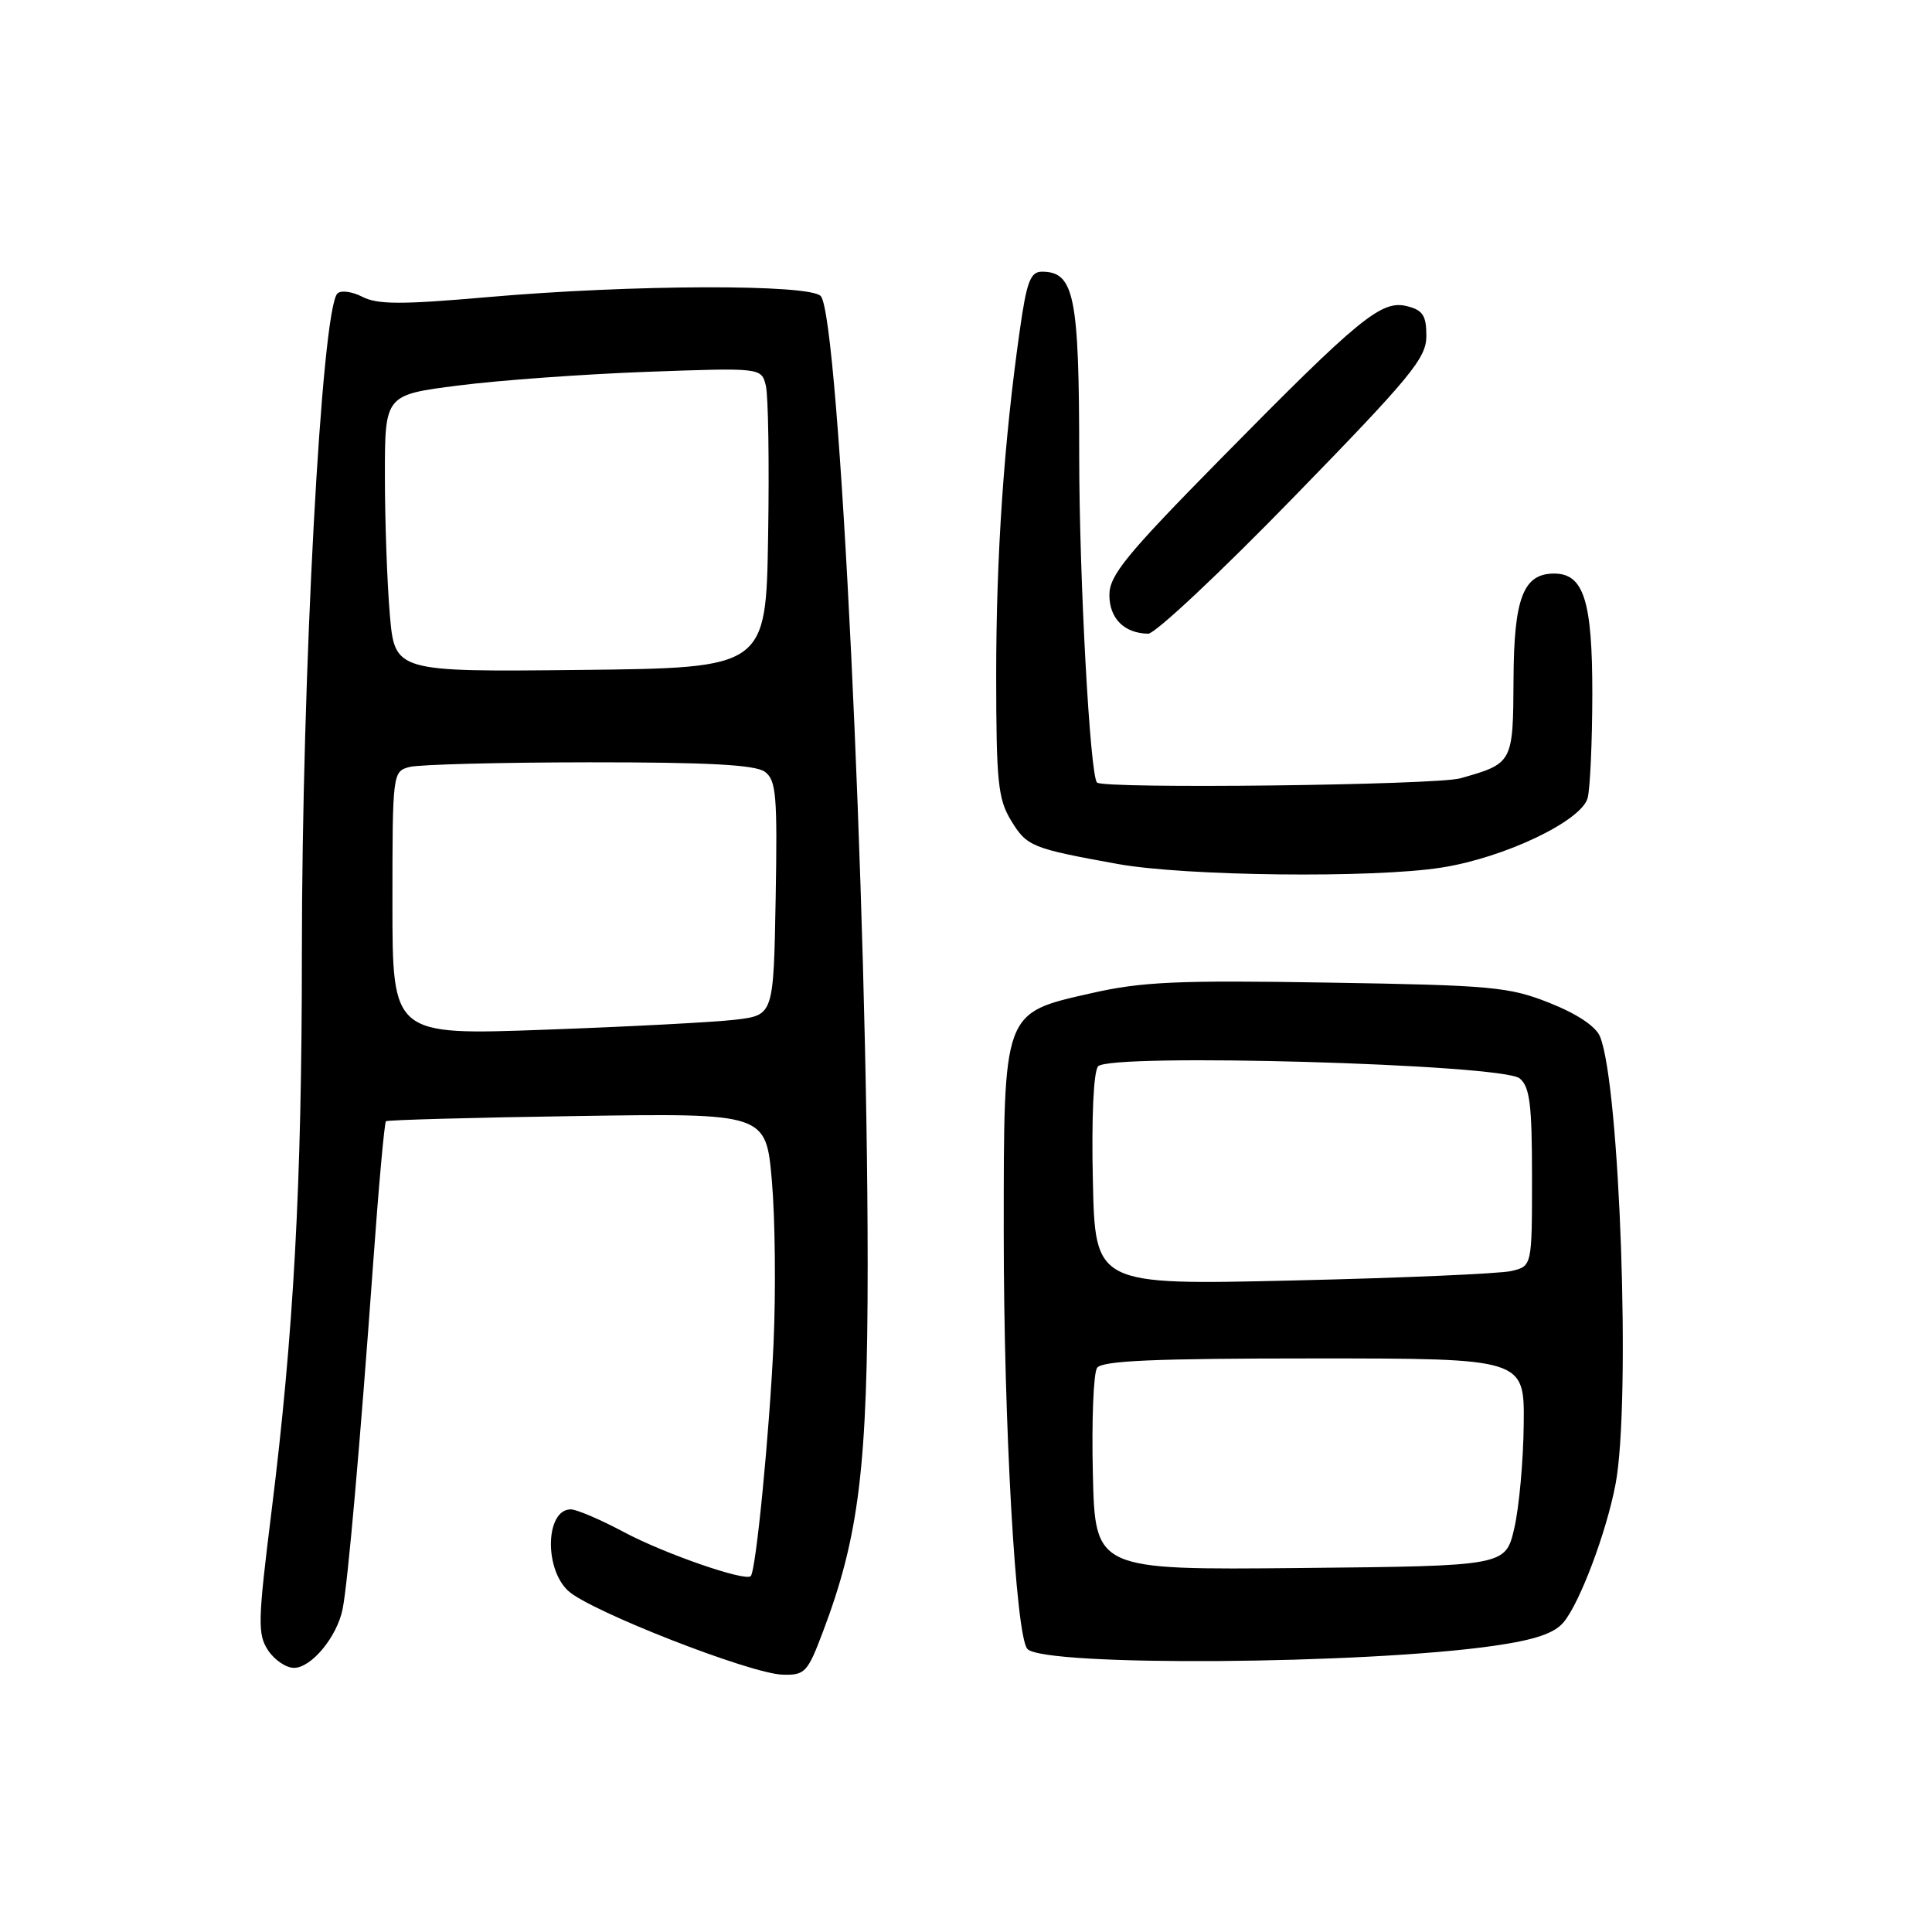 <?xml version="1.0" encoding="UTF-8" standalone="no"?>
<!DOCTYPE svg PUBLIC "-//W3C//DTD SVG 1.1//EN" "http://www.w3.org/Graphics/SVG/1.1/DTD/svg11.dtd" >
<svg xmlns="http://www.w3.org/2000/svg" xmlns:xlink="http://www.w3.org/1999/xlink" version="1.1" viewBox="0 0 256 256">
 <g >
 <path fill="currentColor"
d=" M 109.03 216.25 C 113.85 203.54 114.97 194.27 114.97 167.50 C 114.96 119.78 111.21 42.27 108.77 39.25 C 107.45 37.62 83.75 37.69 64.50 39.38 C 53.20 40.37 50.02 40.36 48.02 39.33 C 46.66 38.63 45.17 38.43 44.71 38.89 C 42.61 40.99 40.00 89.44 40.00 126.33 C 40.00 156.90 38.92 176.65 35.96 200.41 C 34.17 214.79 34.12 216.54 35.51 218.66 C 36.36 219.95 37.90 221.00 38.95 221.00 C 41.26 221.00 44.66 216.89 45.40 213.20 C 46.09 209.77 47.72 191.30 49.44 167.46 C 50.17 157.25 50.94 148.75 51.14 148.57 C 51.34 148.40 62.75 148.08 76.50 147.88 C 101.50 147.50 101.50 147.50 102.28 156.50 C 102.71 161.45 102.81 171.12 102.50 178.00 C 101.95 189.93 100.17 208.12 99.48 208.84 C 98.76 209.59 88.06 205.88 82.71 203.03 C 79.59 201.36 76.40 200.00 75.63 200.00 C 72.32 200.00 72.06 207.77 75.27 210.78 C 78.10 213.44 99.39 221.77 103.68 221.90 C 106.65 221.99 107.00 221.63 109.03 216.25 Z  M 198.00 218.07 C 203.41 217.29 205.97 216.42 207.19 214.95 C 209.35 212.36 212.86 203.02 214.07 196.65 C 216.11 185.87 214.65 143.81 212.01 137.35 C 211.46 136.00 208.95 134.33 205.32 132.89 C 199.95 130.76 197.68 130.55 176.00 130.20 C 156.07 129.87 151.30 130.08 144.62 131.60 C 132.84 134.27 133.01 133.80 133.00 163.23 C 133.00 188.77 134.59 216.88 136.14 218.50 C 138.37 220.85 180.89 220.55 198.00 218.07 Z  M 191.00 114.96 C 199.33 113.66 209.55 108.79 210.37 105.74 C 210.70 104.51 210.98 98.31 210.99 91.97 C 211.00 79.62 209.86 76.00 205.93 76.00 C 201.85 76.00 200.60 79.24 200.55 90.01 C 200.49 101.12 200.47 101.16 193.50 103.13 C 190.26 104.04 146.22 104.56 145.36 103.69 C 144.43 102.76 143.01 76.60 143.00 60.47 C 143.00 39.23 142.35 36.00 138.06 36.00 C 136.54 36.00 136.04 37.31 135.13 43.75 C 133.03 58.50 132.00 73.57 132.00 89.50 C 132.01 103.64 132.24 105.87 133.97 108.72 C 136.07 112.17 136.68 112.41 148.09 114.48 C 157.02 116.10 181.99 116.38 191.00 114.96 Z  M 171.39 65.91 C 187.00 49.88 189.00 47.45 189.00 44.52 C 189.00 41.81 188.54 41.10 186.44 40.57 C 183.05 39.72 180.19 42.06 161.75 60.79 C 149.22 73.52 147.00 76.23 147.00 78.84 C 147.00 81.95 148.96 83.91 152.14 83.97 C 153.05 83.99 161.71 75.86 171.39 65.91 Z  M 52.00 119.70 C 52.00 102.43 52.03 102.23 54.25 101.63 C 55.49 101.30 66.20 101.02 78.06 101.01 C 93.81 101.00 100.08 101.34 101.34 102.26 C 102.85 103.37 103.02 105.31 102.78 119.01 C 102.50 134.50 102.50 134.50 97.50 135.11 C 94.75 135.44 83.39 136.04 72.25 136.44 C 52.00 137.18 52.00 137.18 52.00 119.70 Z  M 51.65 81.37 C 51.29 77.15 51.00 68.89 51.00 63.01 C 51.00 52.32 51.00 52.32 60.75 51.08 C 66.11 50.39 77.34 49.58 85.70 49.27 C 100.89 48.72 100.89 48.72 101.48 51.11 C 101.80 52.42 101.94 61.38 101.78 71.00 C 101.50 88.50 101.50 88.50 76.90 88.77 C 52.30 89.03 52.30 89.03 51.65 81.37 Z  M 144.81 195.27 C 144.64 188.24 144.89 181.94 145.37 181.25 C 146.03 180.30 152.95 180.00 174.12 180.00 C 202.00 180.00 202.00 180.00 201.90 188.75 C 201.85 193.56 201.29 199.75 200.65 202.50 C 199.49 207.50 199.49 207.50 172.30 207.77 C 145.11 208.03 145.11 208.03 144.81 195.27 Z  M 144.81 156.39 C 144.62 148.12 144.90 142.01 145.50 141.30 C 146.99 139.51 199.08 140.99 201.36 142.89 C 202.71 144.00 203.00 146.34 203.00 156.01 C 203.00 167.77 203.00 167.77 200.25 168.42 C 198.74 168.77 185.71 169.34 171.31 169.67 C 145.11 170.28 145.11 170.28 144.81 156.39 Z "/>
</g>
</svg>